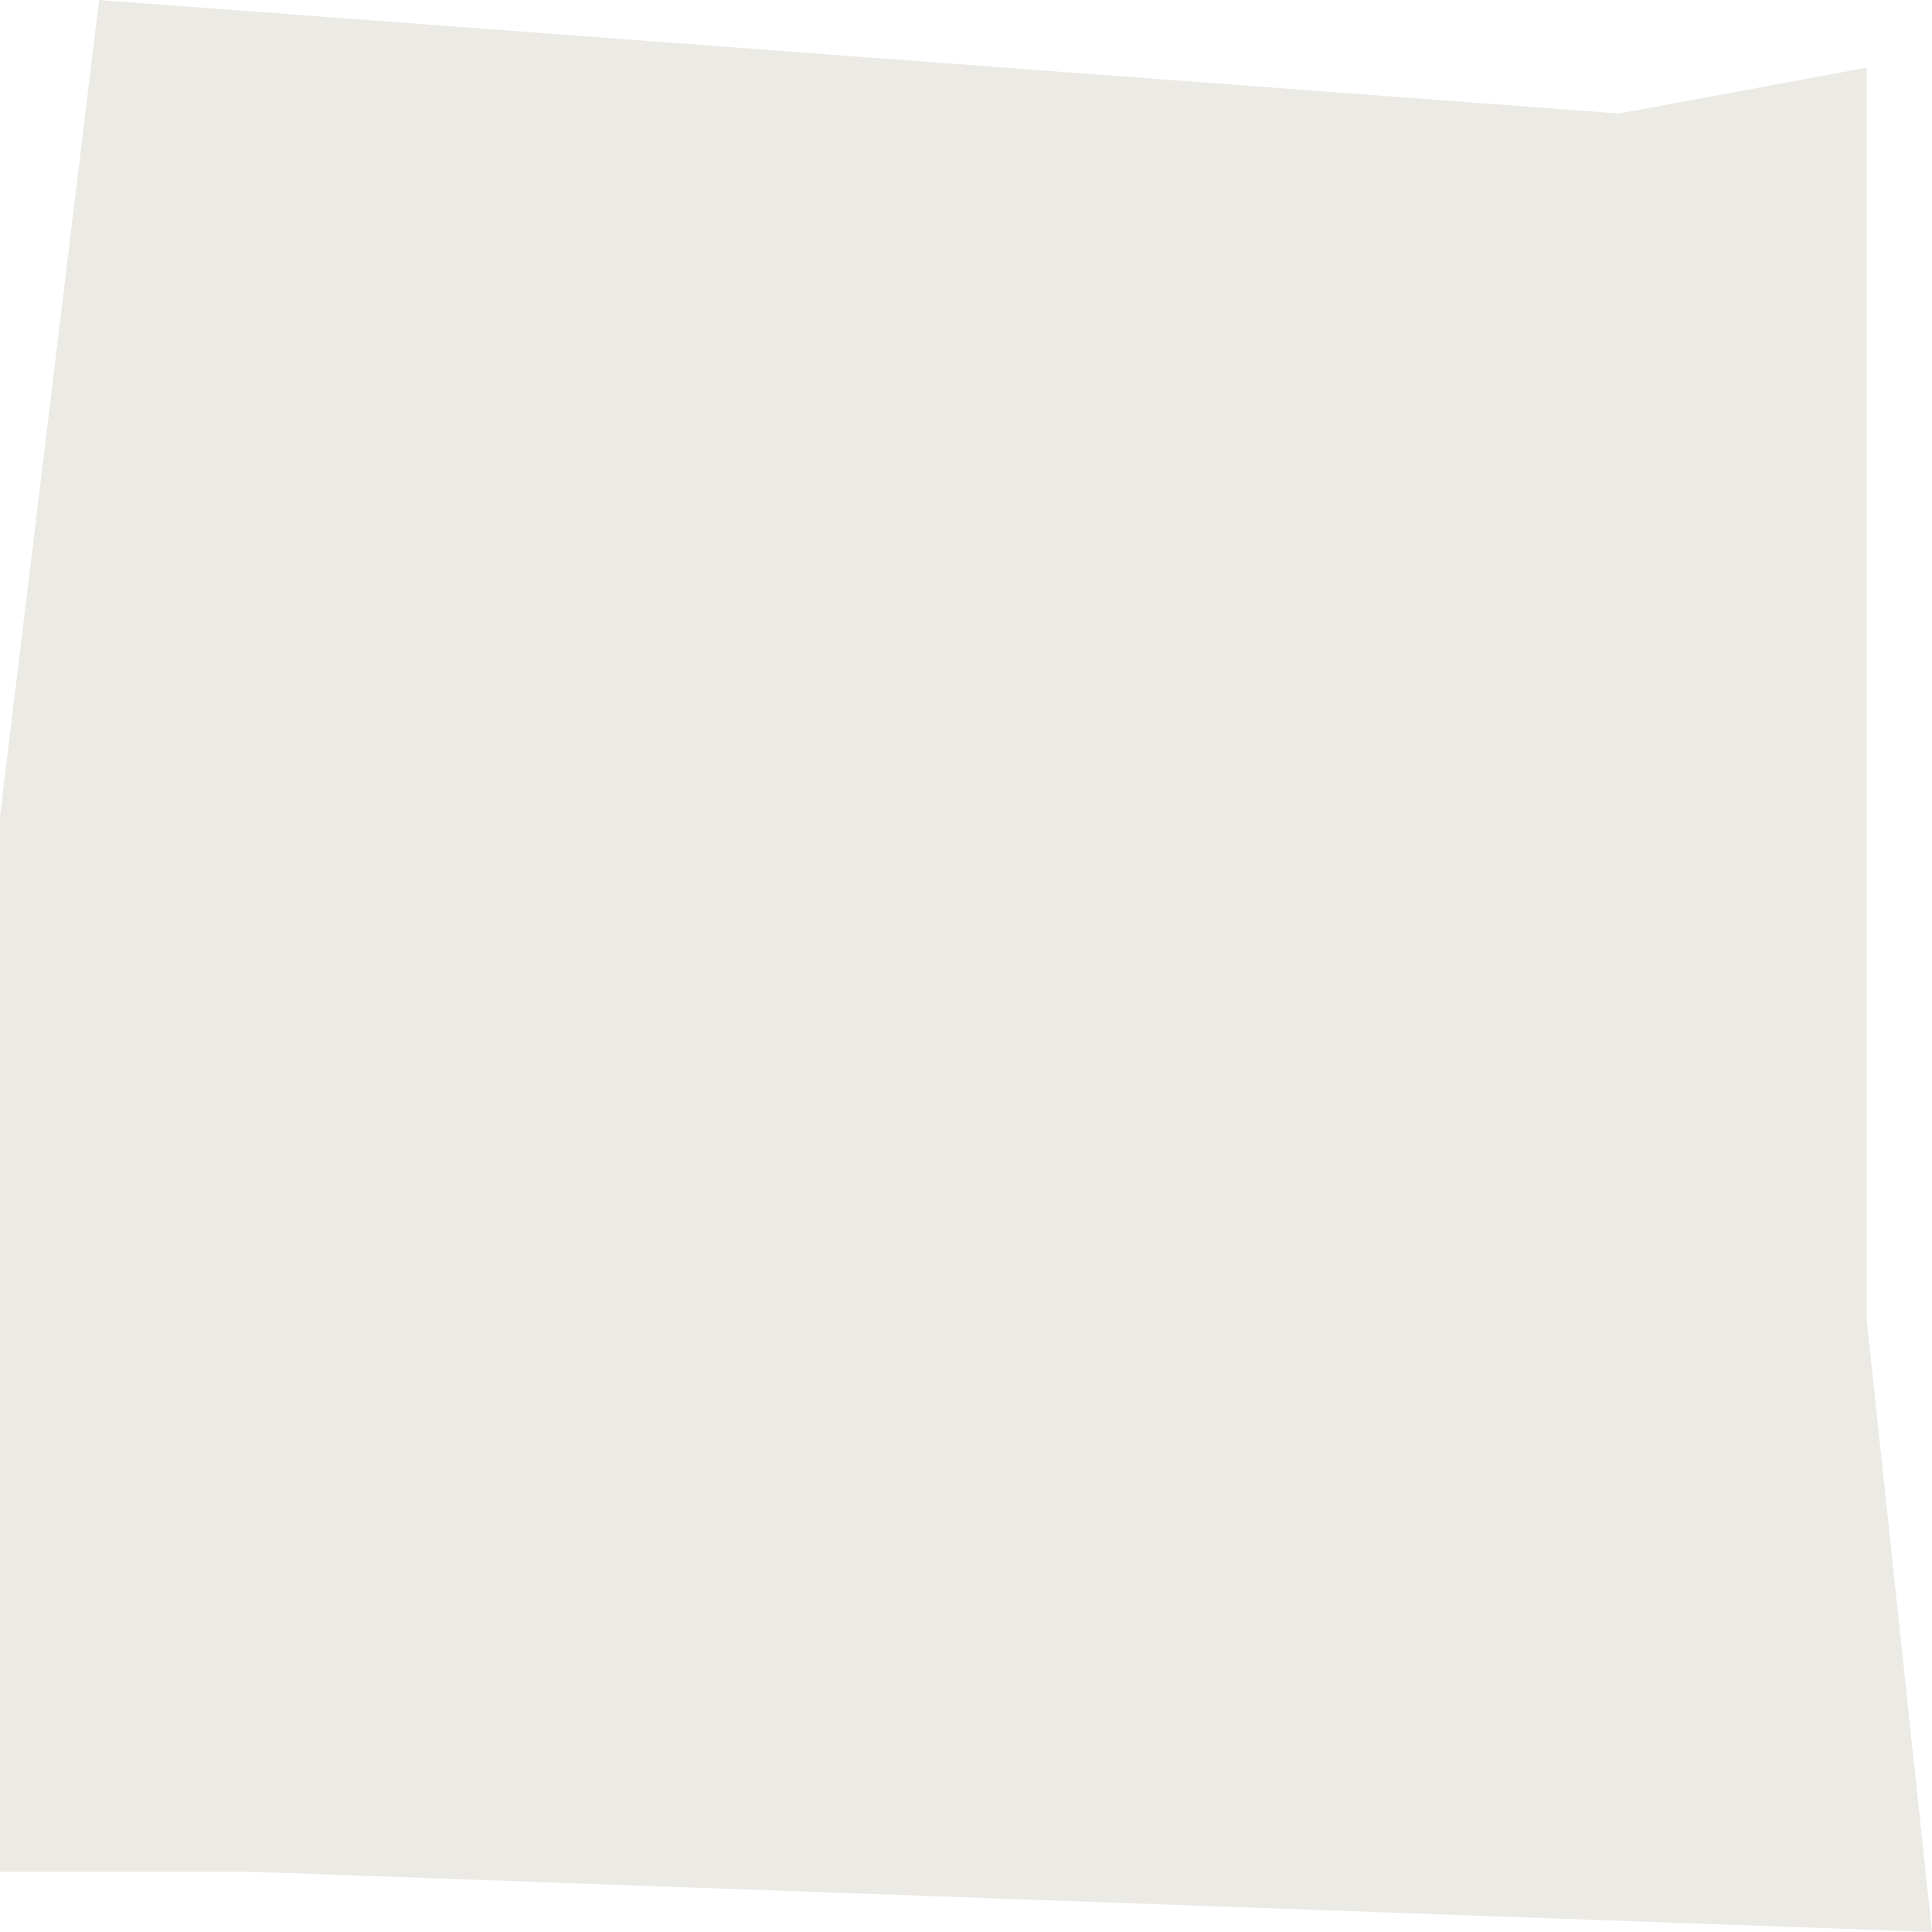 <svg width="420" height="420" viewBox="0 0 420 420" fill="none" xmlns="http://www.w3.org/2000/svg">
<path d="M351.984 24.675L21.538 0L0 177.45V406.875H53.846L420 420L405.83 287.175V14.7L351.984 24.675Z" fill="#ECEAE5"/>
</svg>
